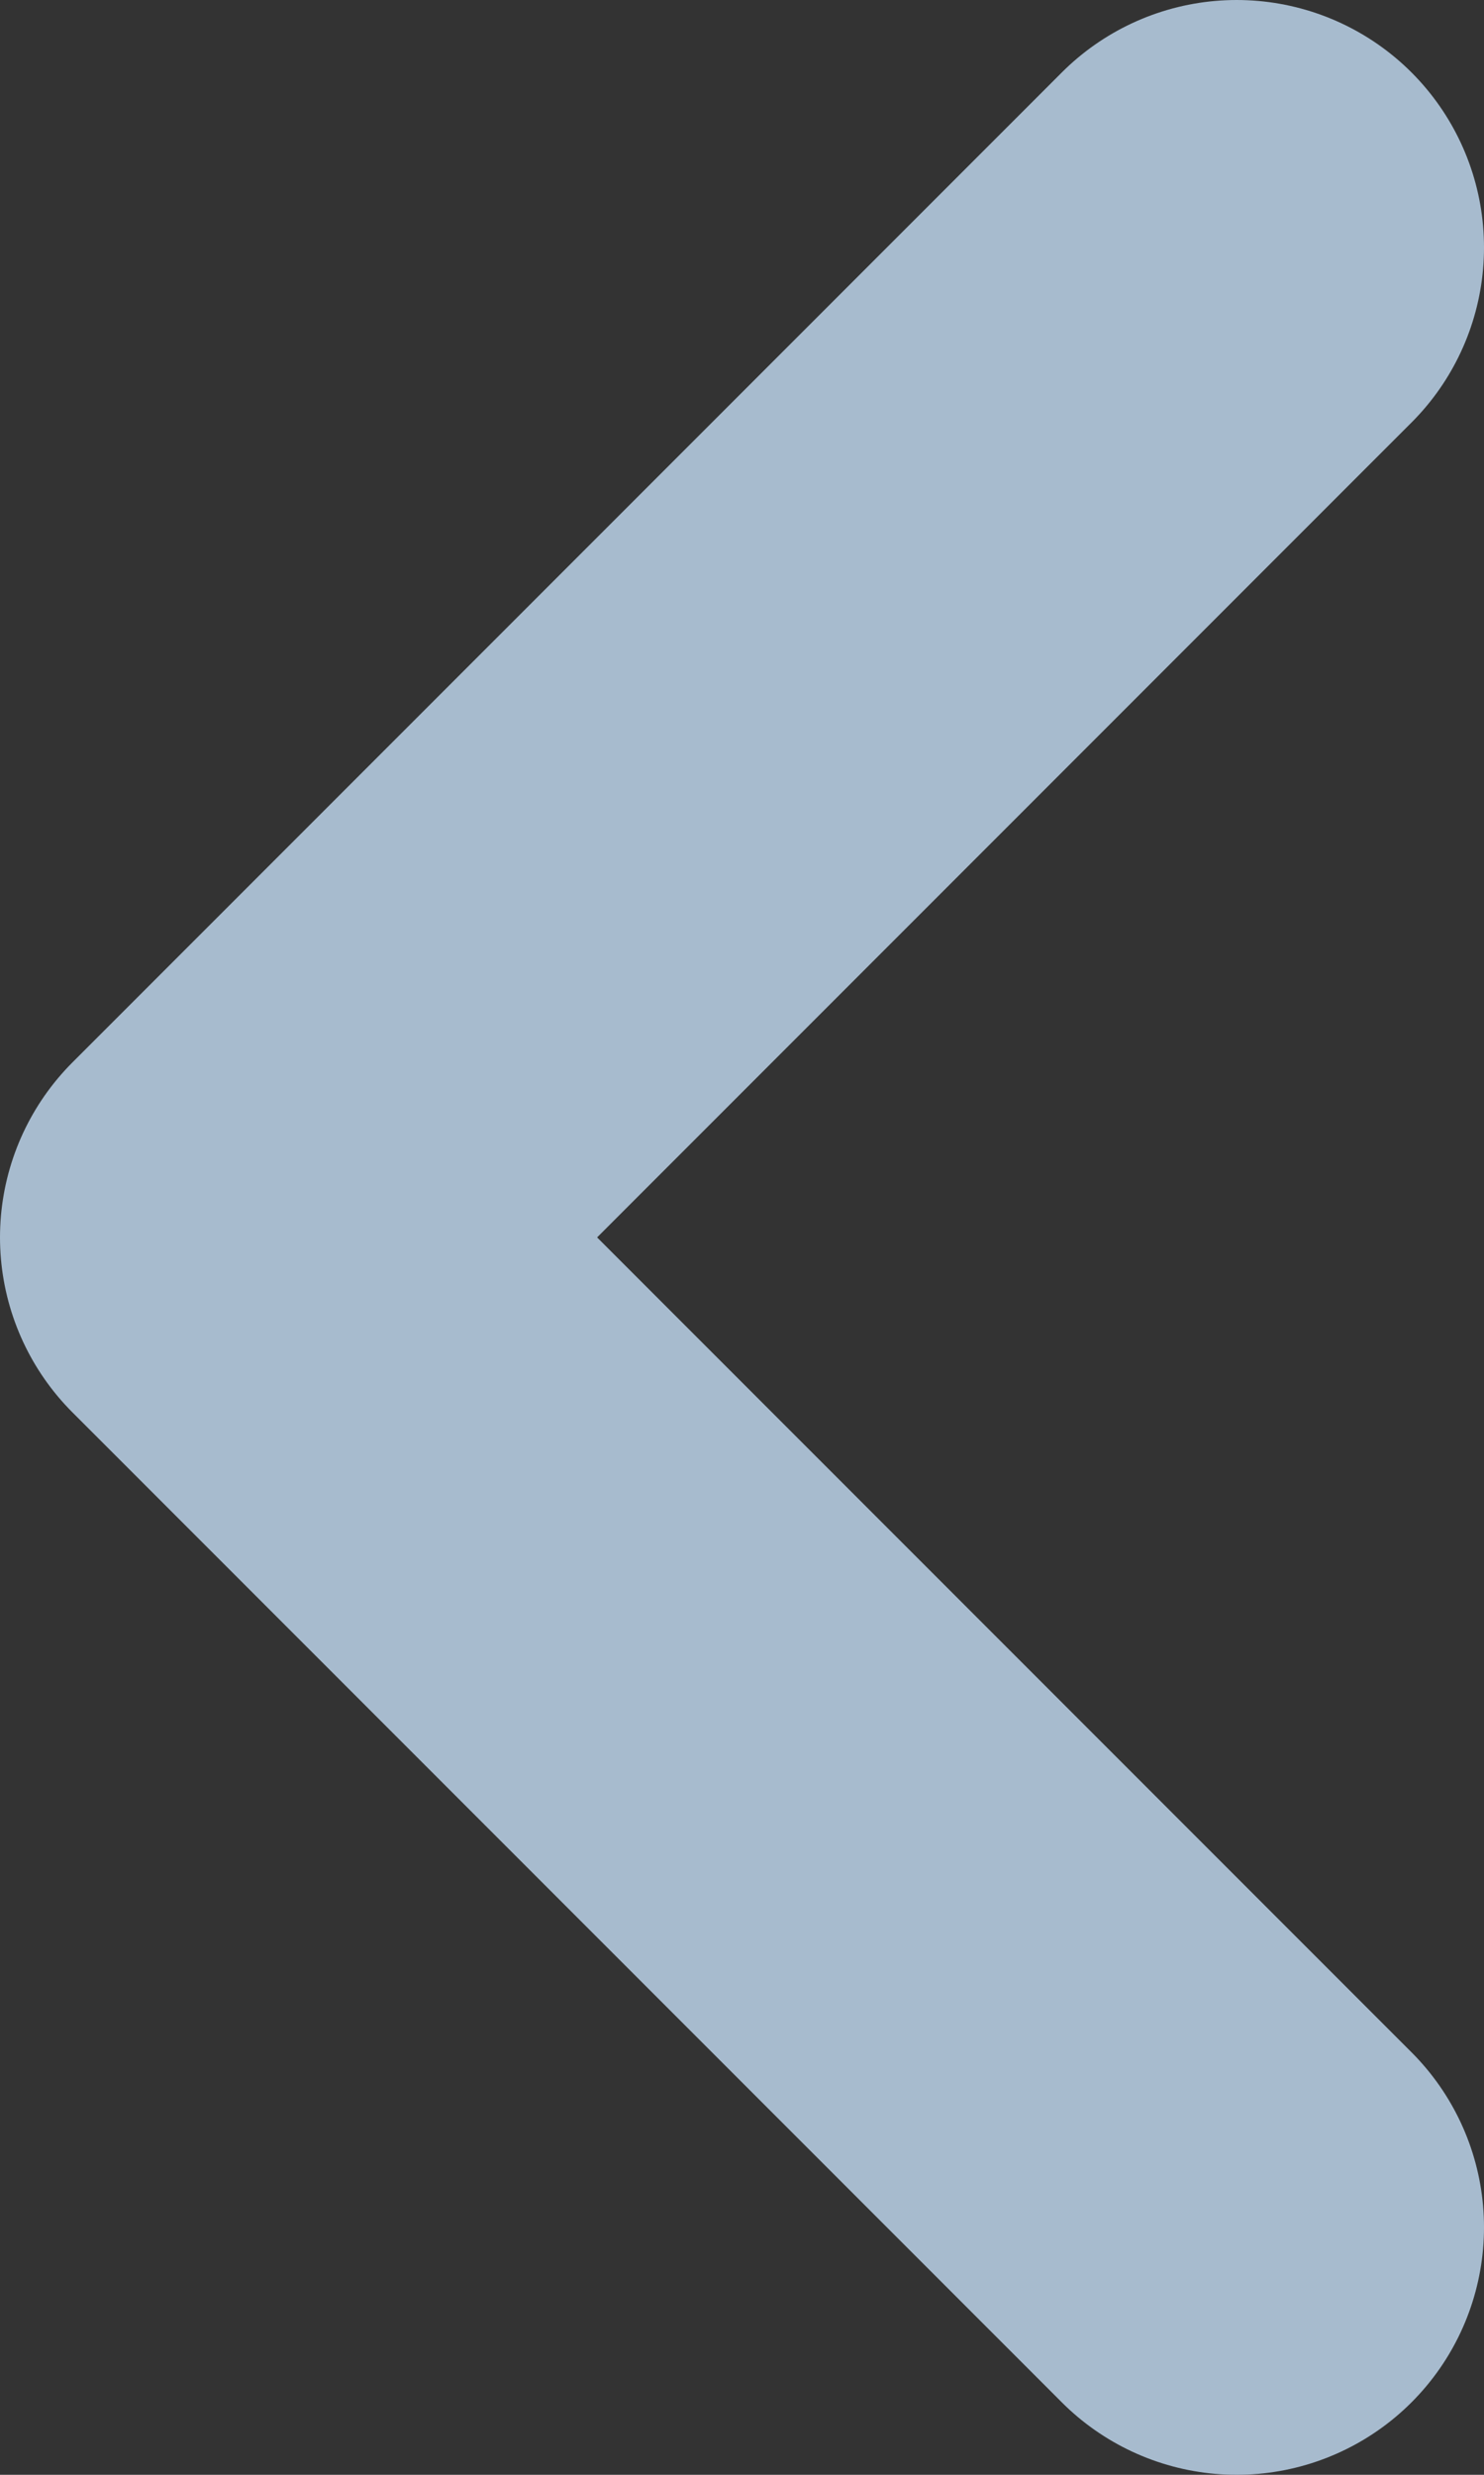 <svg width="6" height="10" viewBox="0 0 6 10" fill="none" xmlns="http://www.w3.org/2000/svg">
<rect x="0" y="0" width="6" height="10" fill="#333333" stroke="none"/>
<path d="M5 1L1 5L5 1ZM1 5L5 9L1 5Z" fill="#EEF4FF"/>
<path d="M5 1L1 5L5 9" stroke="#A7BBCE" stroke-width="2" stroke-linecap="round" stroke-linejoin="round"/>
</svg>
